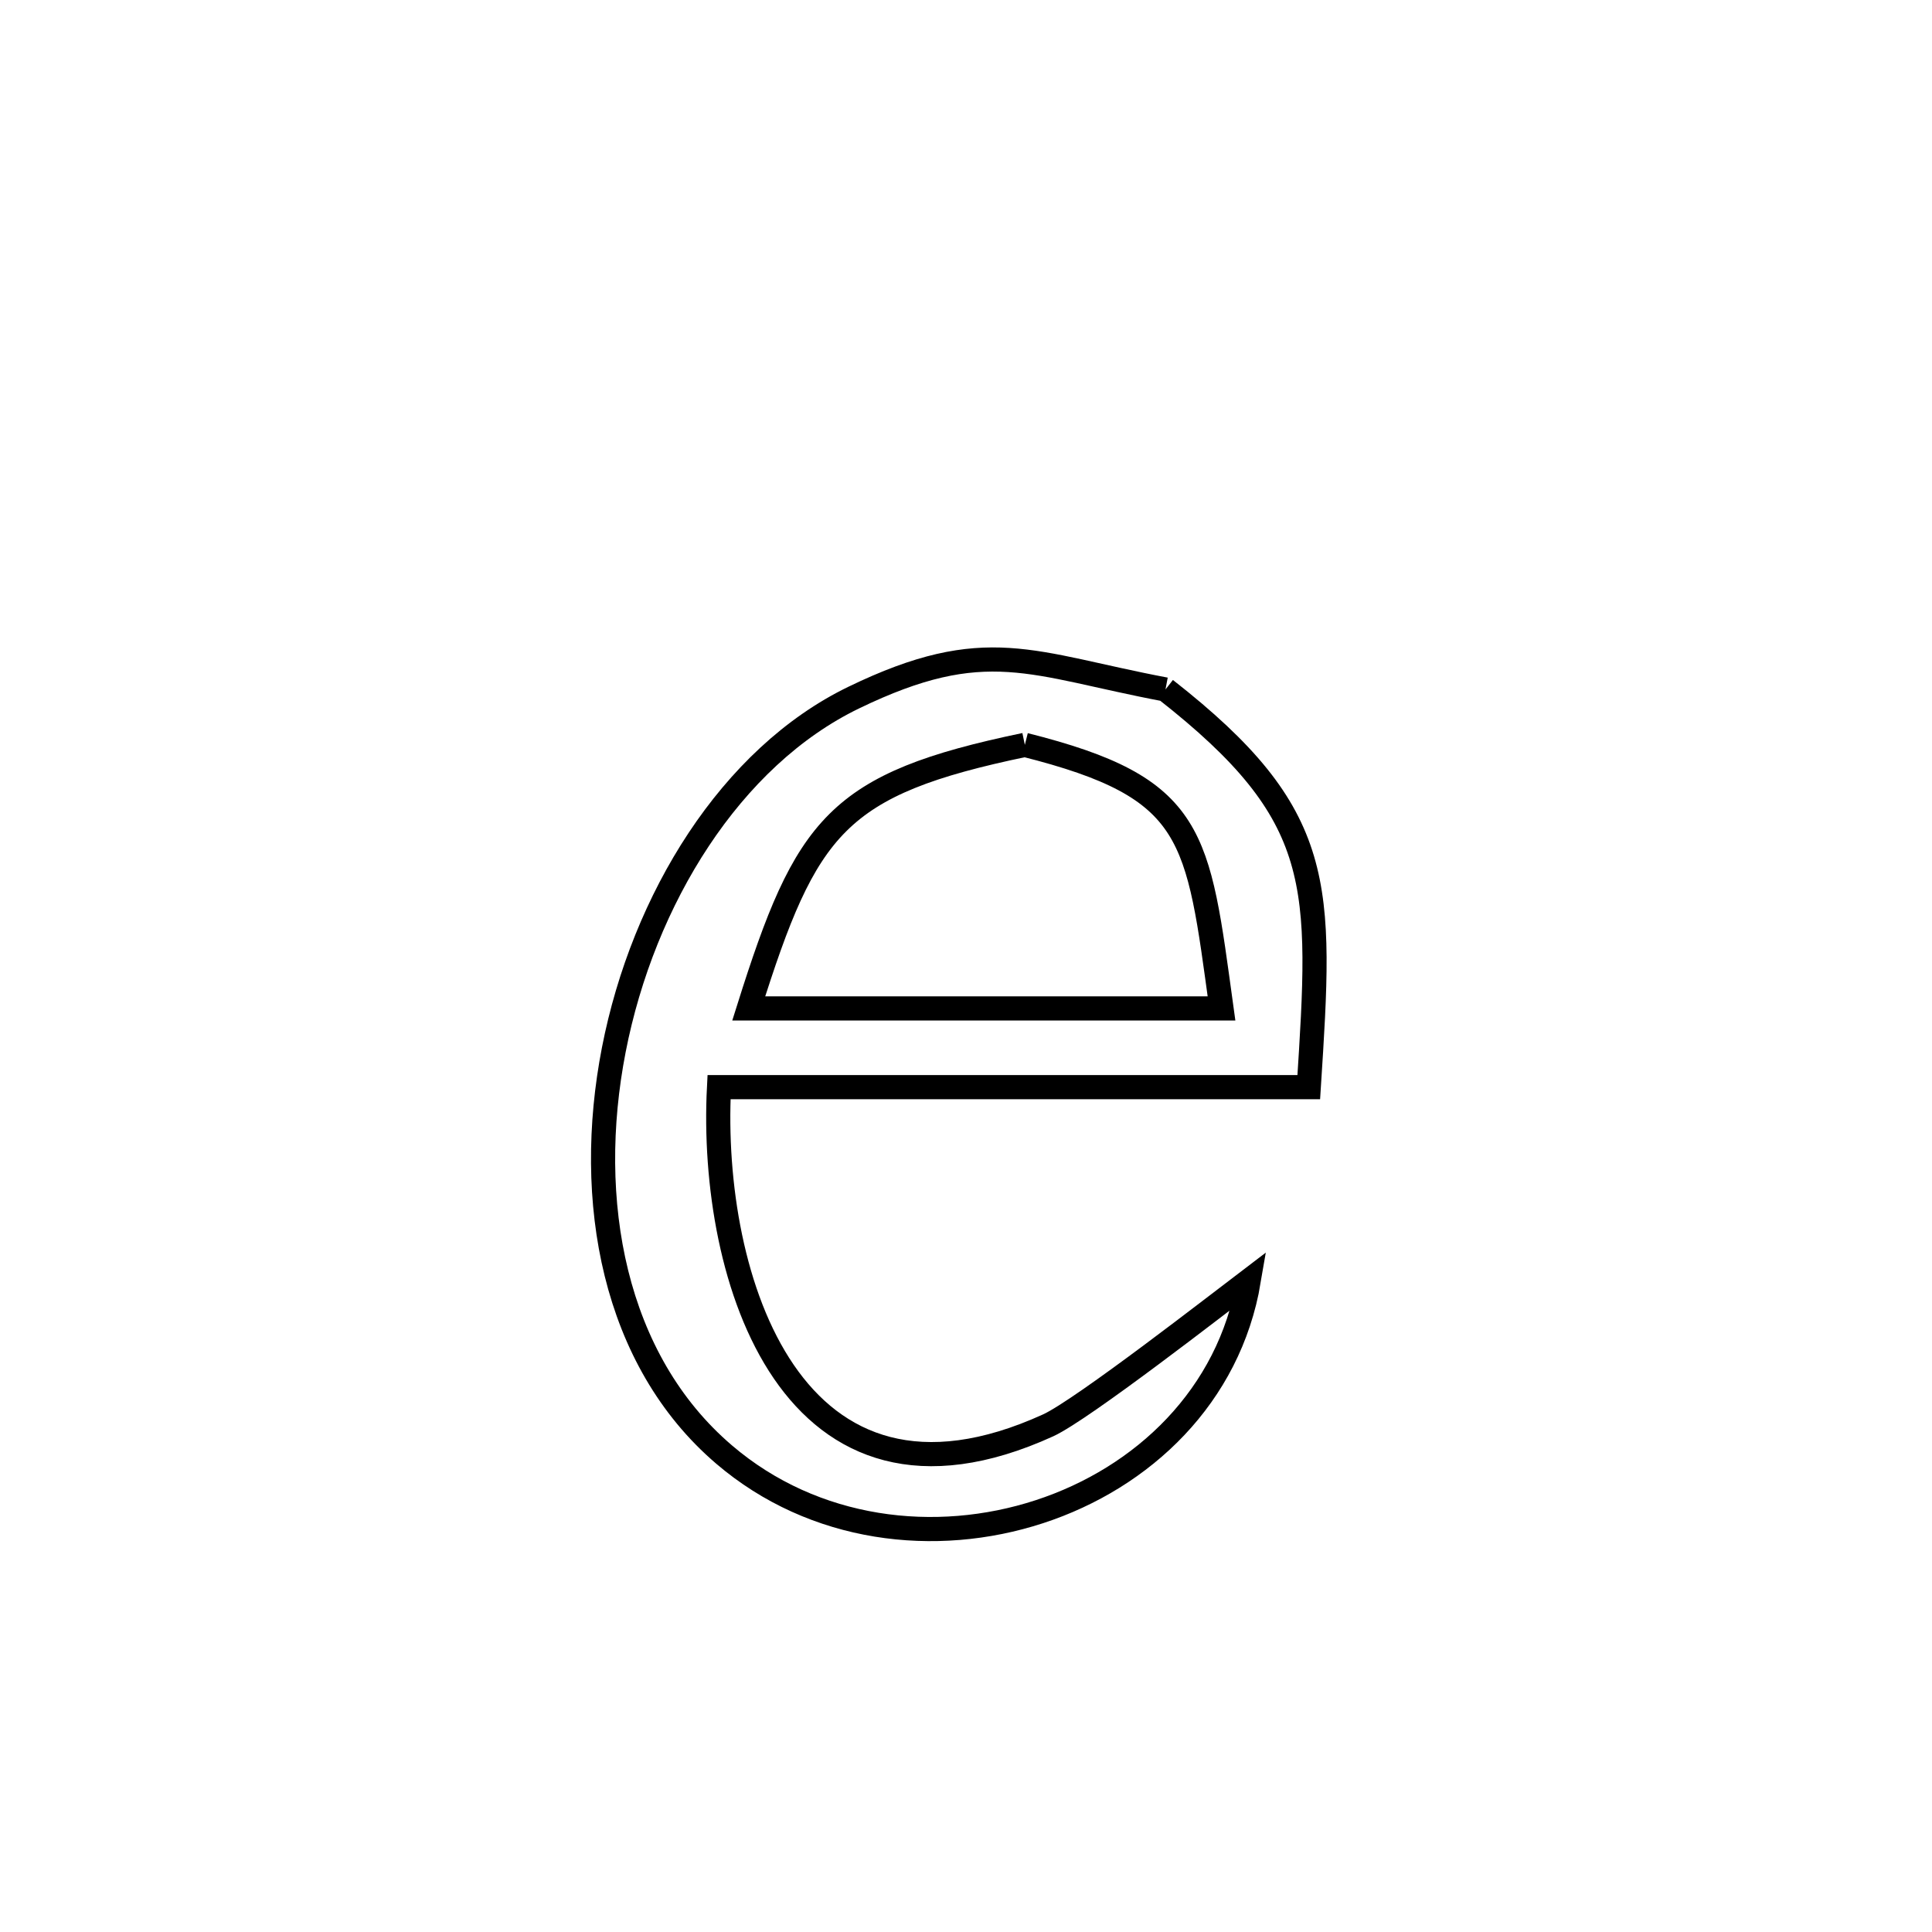 <svg xmlns="http://www.w3.org/2000/svg" viewBox="0.0 0.0 24.0 24.0" height="200px" width="200px"><path fill="none" stroke="black" stroke-width=".3" stroke-opacity="1.0"  filling="0" d="M14.478 8.565 L14.478 8.565 C16.478 10.131 16.42 10.983 16.258 13.505 L16.258 13.505 C13.816 13.505 11.374 13.505 8.932 13.505 L8.932 13.505 C8.809 15.881 9.839 19.157 13.021 17.706 C13.445 17.512 15.169 16.17 15.513 15.909 L15.513 15.909 C15.271 17.34 14.201 18.358 12.911 18.779 C11.622 19.2 10.113 19.025 8.995 18.069 C7.62 16.894 7.26 14.913 7.625 13.04 C7.99 11.168 9.08 9.404 10.605 8.666 C12.249 7.87 12.81 8.25 14.478 8.565 L14.478 8.565"></path>
<path fill="none" stroke="black" stroke-width=".3" stroke-opacity="1.0"  filling="0" d="M12.731 9.253 L12.731 9.253 C14.862 9.789 14.876 10.367 15.174 12.527 L15.174 12.527 C13.217 12.527 11.259 12.527 9.301 12.527 L9.301 12.527 C10.017 10.254 10.39 9.74 12.731 9.253 L12.731 9.253"></path></svg>